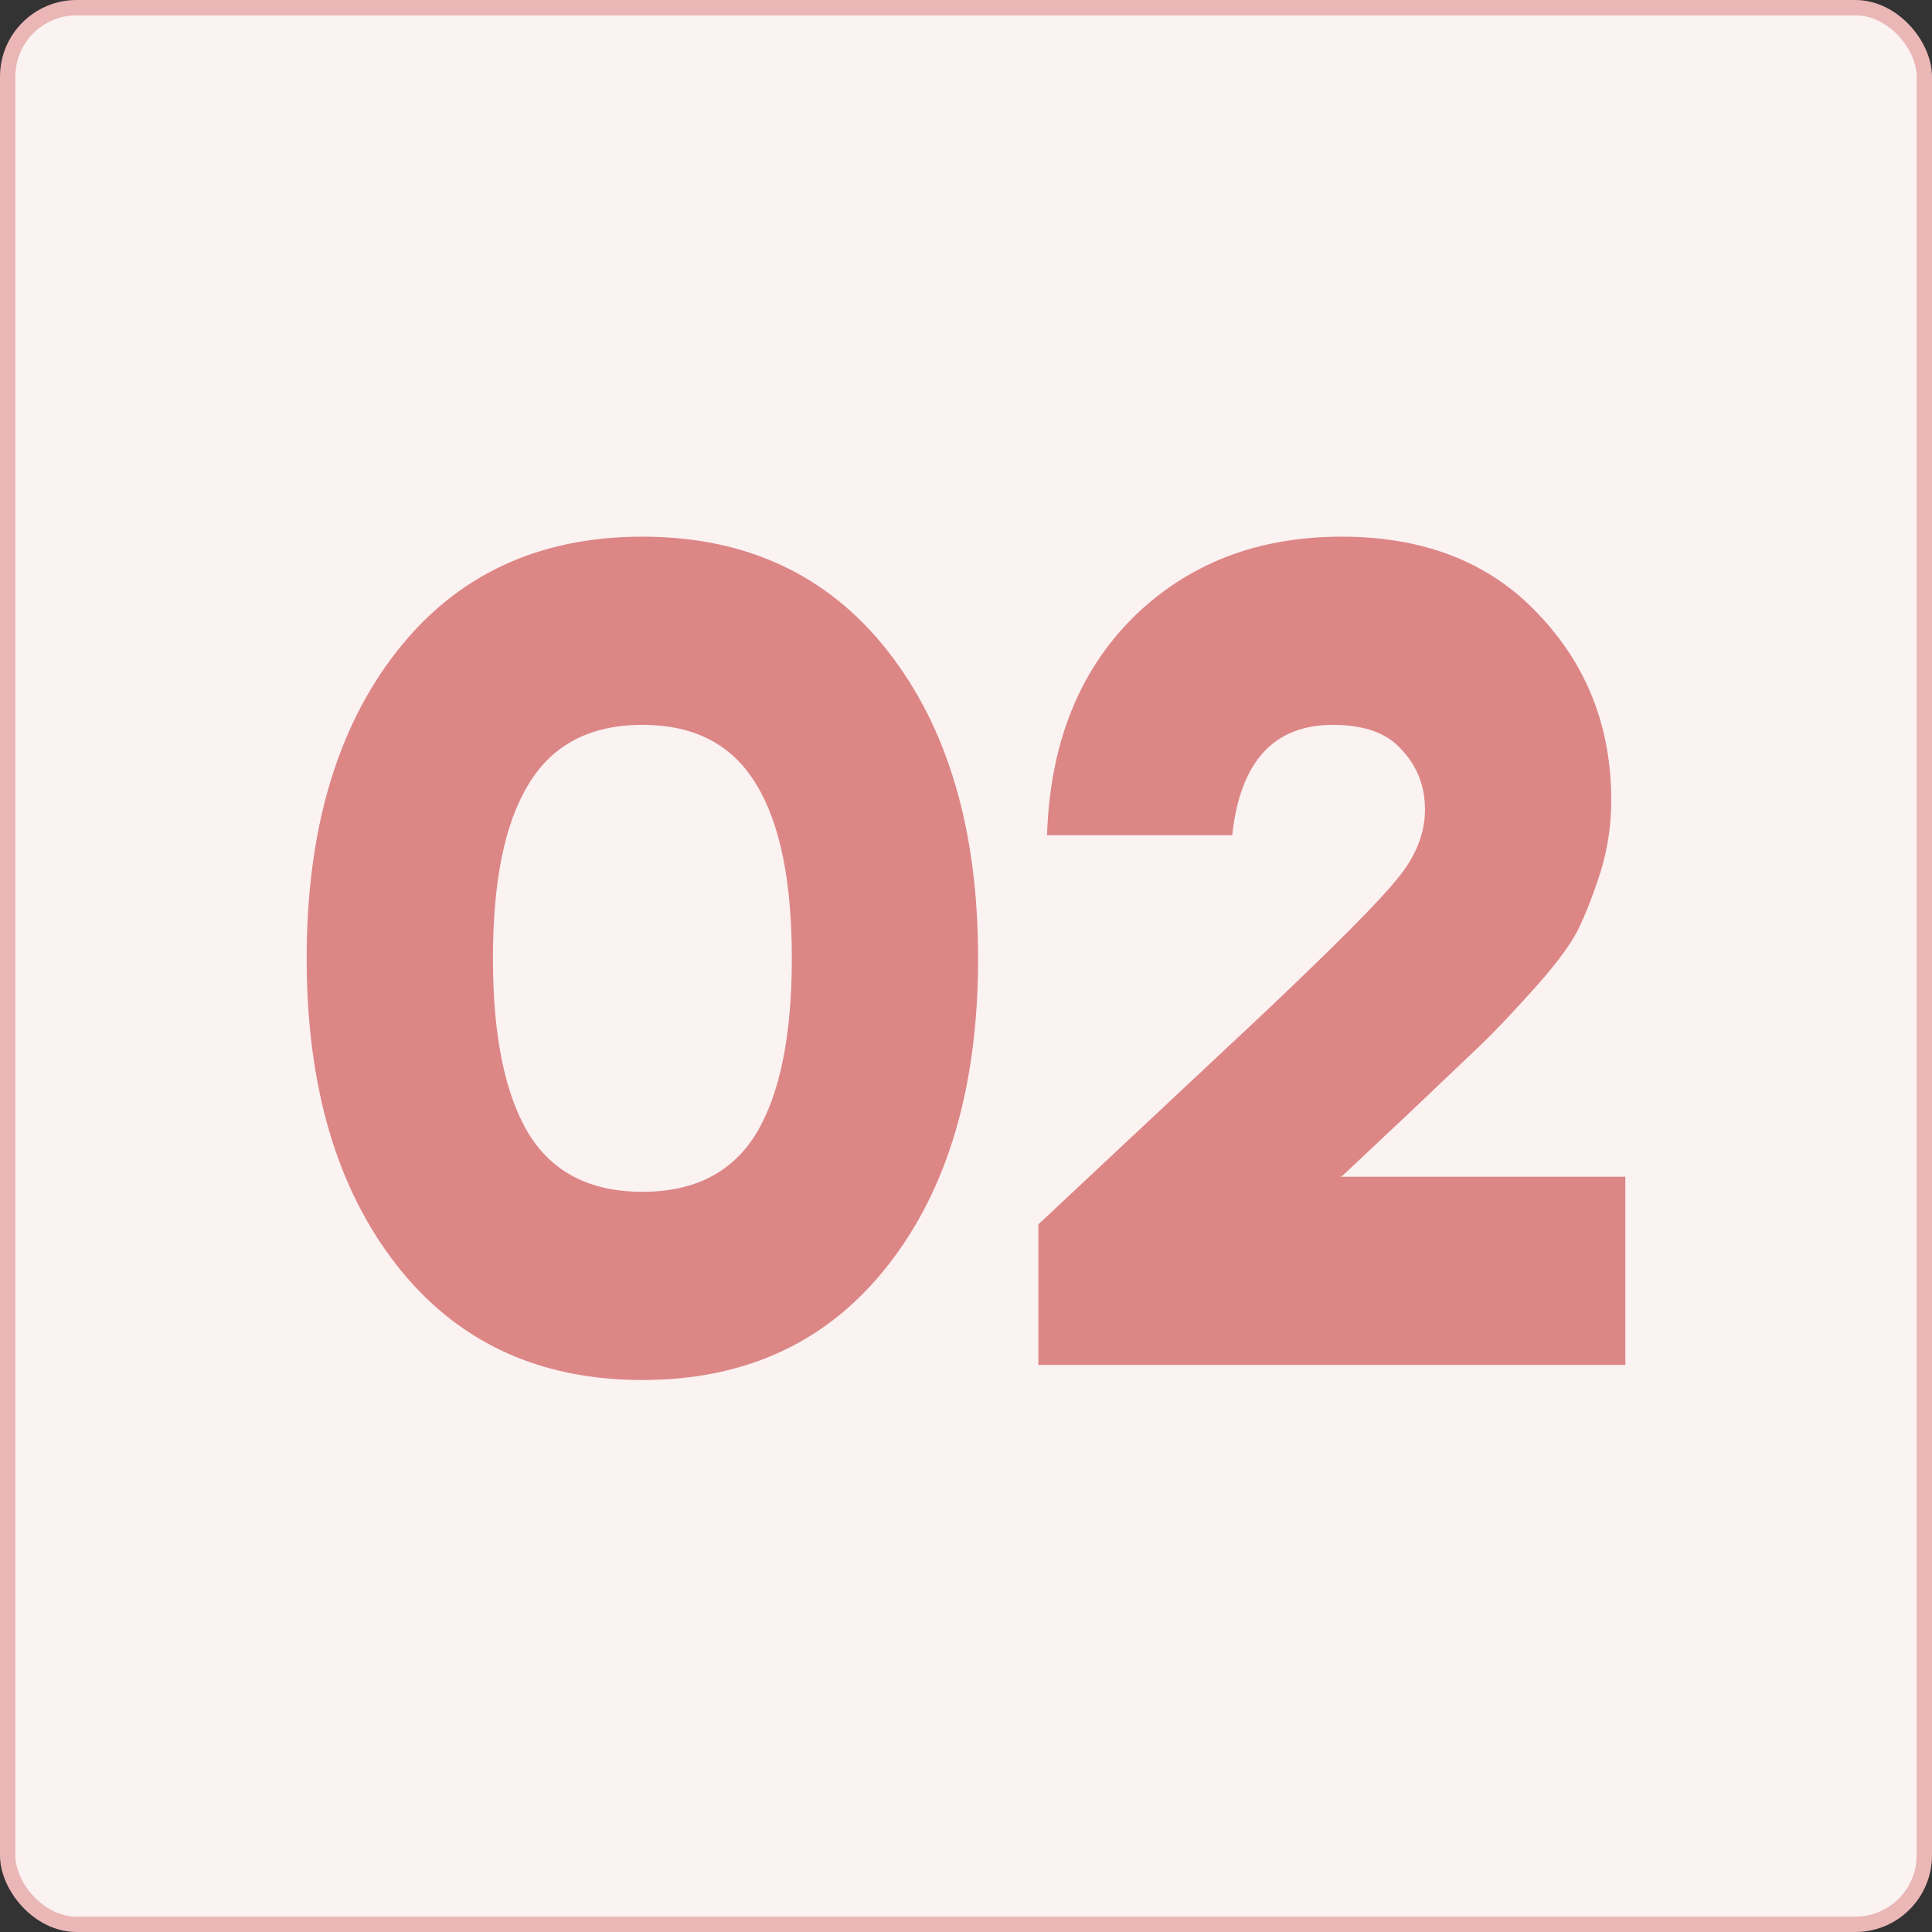 <svg width="126" height="126" viewBox="0 0 126 126" fill="none" xmlns="http://www.w3.org/2000/svg">
<rect x="0" y="0" width="126" height="126" fill="#333333" stroke="none"/>
<rect x="0.5" y="0.5" width="125" height="125" rx="4.5" fill="#FBF2F2" stroke="#EBB6B6"/>
<path d="M25.862 42.5C29.77 37.5 35.114 35 41.894 35C48.675 35 54.019 37.5 57.927 42.5C61.835 47.5 63.789 54.167 63.789 62.5C63.789 70.833 61.835 77.5 57.927 82.5C54.019 87.5 48.675 90 41.894 90C35.114 90 29.77 87.5 25.862 82.5C21.954 77.5 20 70.833 20 62.5C20 54.167 21.954 47.5 25.862 42.5ZM34.478 73.939C36.032 76.465 38.504 77.727 41.894 77.727C45.285 77.727 47.756 76.465 49.31 73.939C50.864 71.364 51.641 67.55 51.641 62.5C51.641 57.45 50.864 53.662 49.31 51.136C47.756 48.561 45.285 47.273 41.894 47.273C38.504 47.273 36.032 48.561 34.478 51.136C32.925 53.662 32.148 57.45 32.148 62.5C32.148 67.55 32.925 71.364 34.478 73.939Z" fill="#DD8686"/>
<path d="M87.425 76.742H106V89.015H67.72V79.849L82.199 66.288C86.954 61.793 89.921 58.813 91.098 57.349C92.322 55.884 92.934 54.369 92.934 52.803C92.934 51.288 92.44 50 91.451 48.939C90.509 47.828 89.002 47.273 86.931 47.273C83.07 47.273 80.88 49.672 80.362 54.47H68.285C68.474 48.561 70.333 43.838 73.865 40.303C77.443 36.768 81.987 35 87.496 35C92.863 35 97.124 36.667 100.279 40C103.481 43.333 105.082 47.399 105.082 52.197C105.082 53.813 104.846 55.379 104.376 56.894C103.905 58.359 103.41 59.621 102.892 60.682C102.374 61.692 101.386 63.005 99.926 64.621C98.513 66.187 97.383 67.374 96.536 68.182C95.736 68.939 94.276 70.328 92.157 72.349L87.566 76.667L87.425 76.742Z" fill="#DD8686"/>
</svg>
